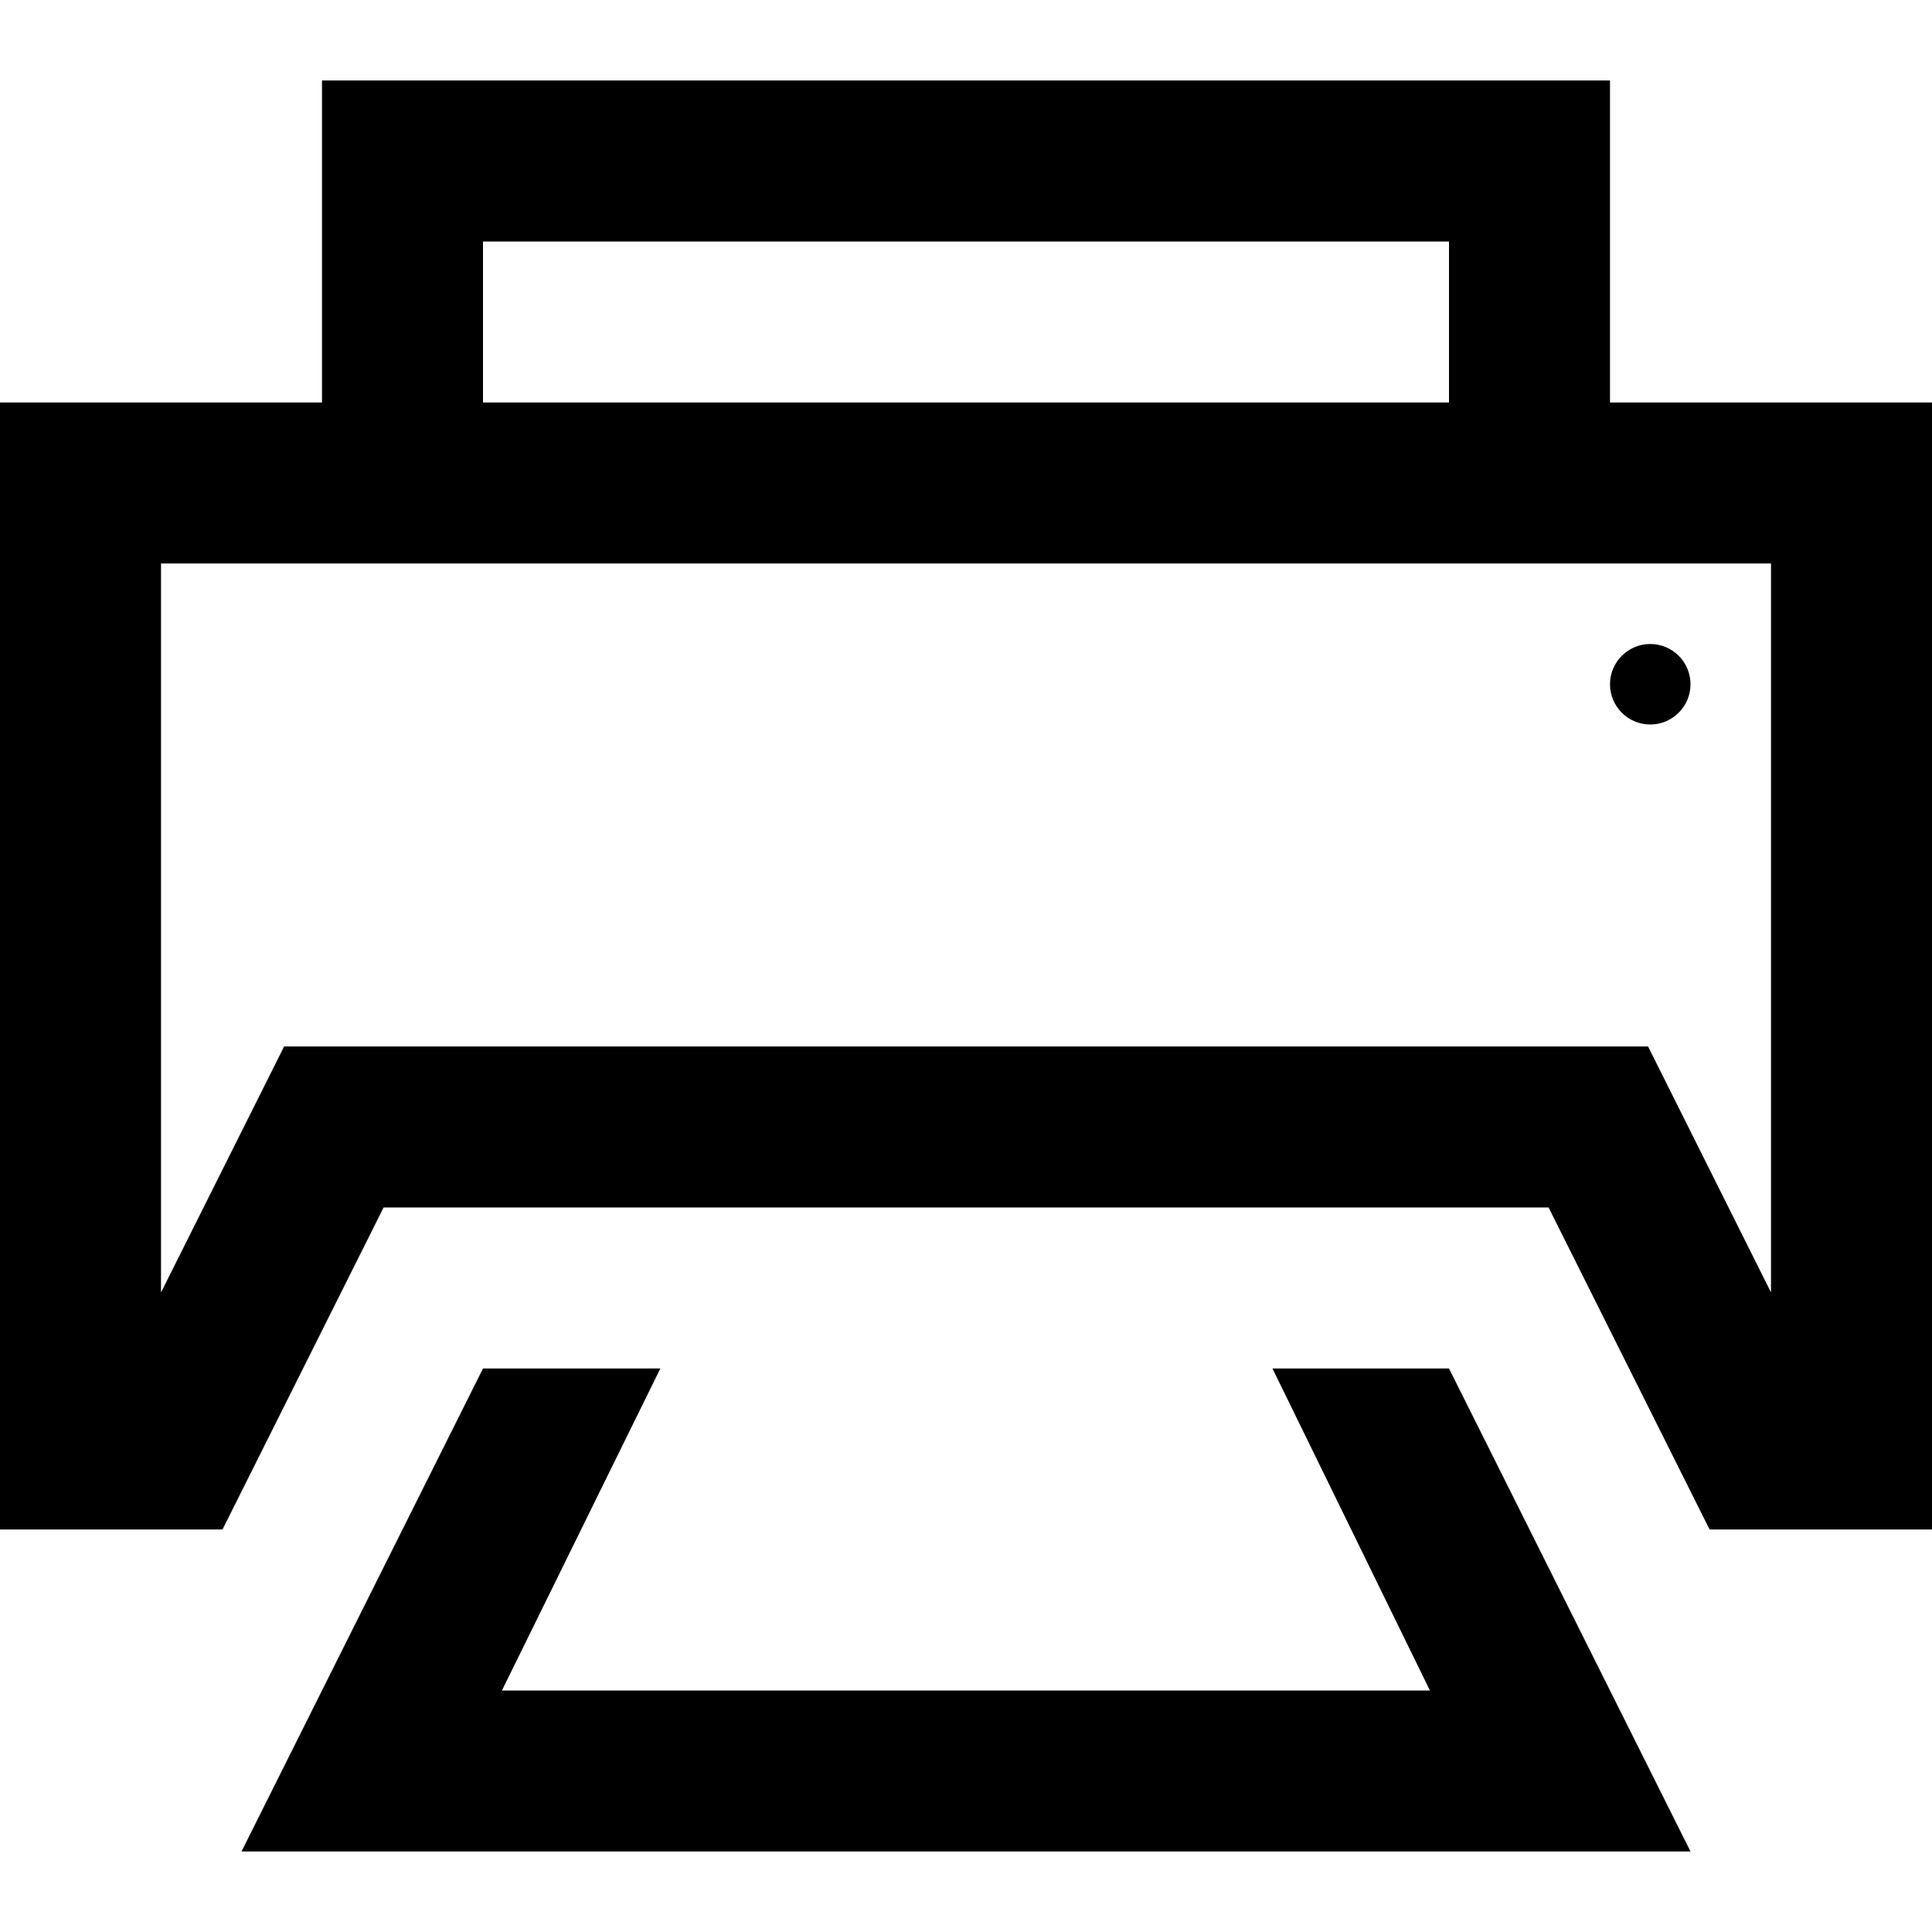 <svg xmlns="http://www.w3.org/2000/svg" width="24" height="24" viewBox="0 0 24 24"><path d="M20 5v-4h-16v4h-4v14h2.764l2.001-4h14.472l2 4h2.763v-14h-4zm-14-2h12v2h-12v-2zm16 13.055l-1.527-3.055h-16.944l-1.529 3.056v-9.056h20v9.055zm-4 .945l3 6h-18l3-6h2.203l-1.968 4h11.528l-1.956-4h2.193zm3-8.5c0 .276-.224.5-.5.5s-.5-.224-.5-.5.224-.5.5-.5.5.224.5.5z"/></svg>